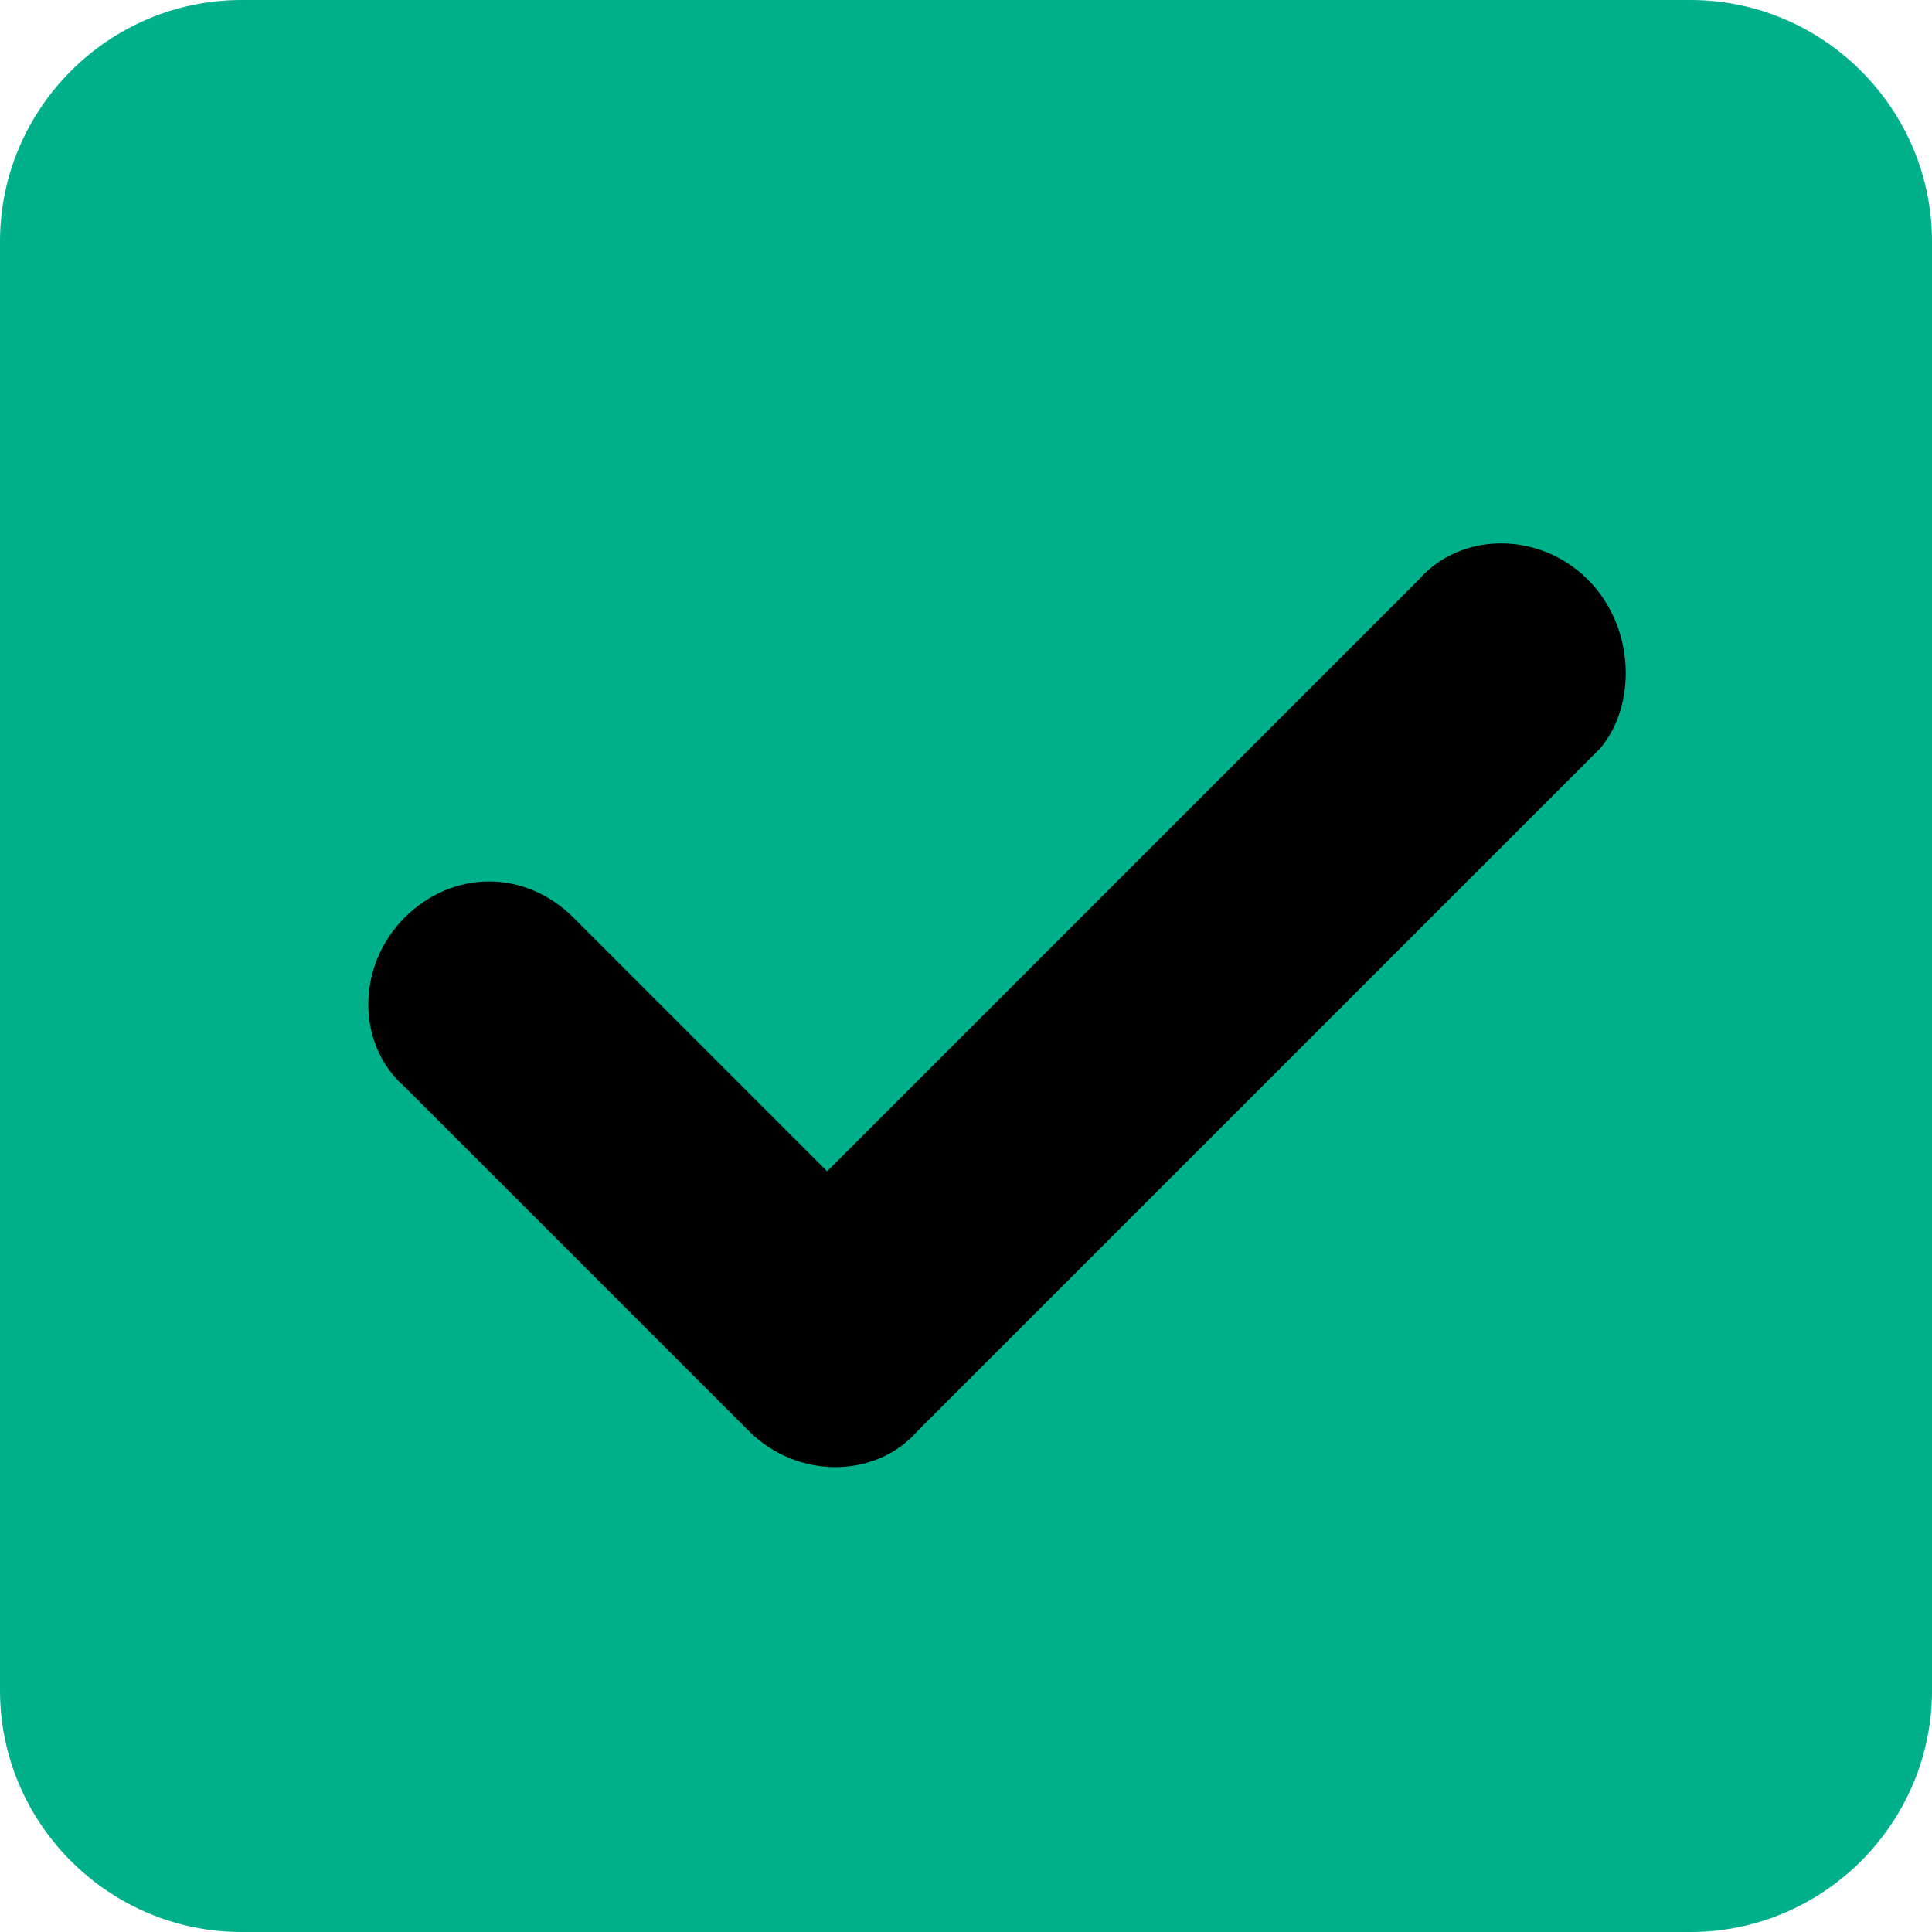 <?xml version="1.0" encoding="utf-8"?>
<!-- Generator: Adobe Illustrator 21.1.0, SVG Export Plug-In . SVG Version: 6.00 Build 0)  -->
<svg version="1.1" id="Layer_1" xmlns="http://www.w3.org/2000/svg" xmlns:xlink="http://www.w3.org/1999/xlink" x="0px" y="0px"
	 viewBox="0 0 32 32" style="enable-background:new 0 0 32 32;" xml:space="preserve">
<style type="text/css">
	.st0{fill:#00B08B;}
</style>
<rect x="5.8" y="6.8" width="22.5" height="18.3"/>
<g>
	<path class="st0" d="M0,4c0-2.2,1.8-4,4-4h24c2.2,0,4,1.8,4,4v24c0,2.2-1.8,4-4,4H4c-2.2,0-4-1.8-4-4V4 M26.3,9.6
		c-0.8-0.8-2.1-0.8-2.8,0l-9.8,9.8l-4.2-4.2c-0.8-0.8-2-0.8-2.8,0l0,0c-0.8,0.8-0.8,2.1,0,2.8l4.2,4.2l1.5,1.5
		c0.8,0.8,2.1,0.8,2.8,0l1.5-1.5l9.8-9.8C27.1,11.7,27.1,10.4,26.3,9.6L26.3,9.6"/>
</g>
</svg>

